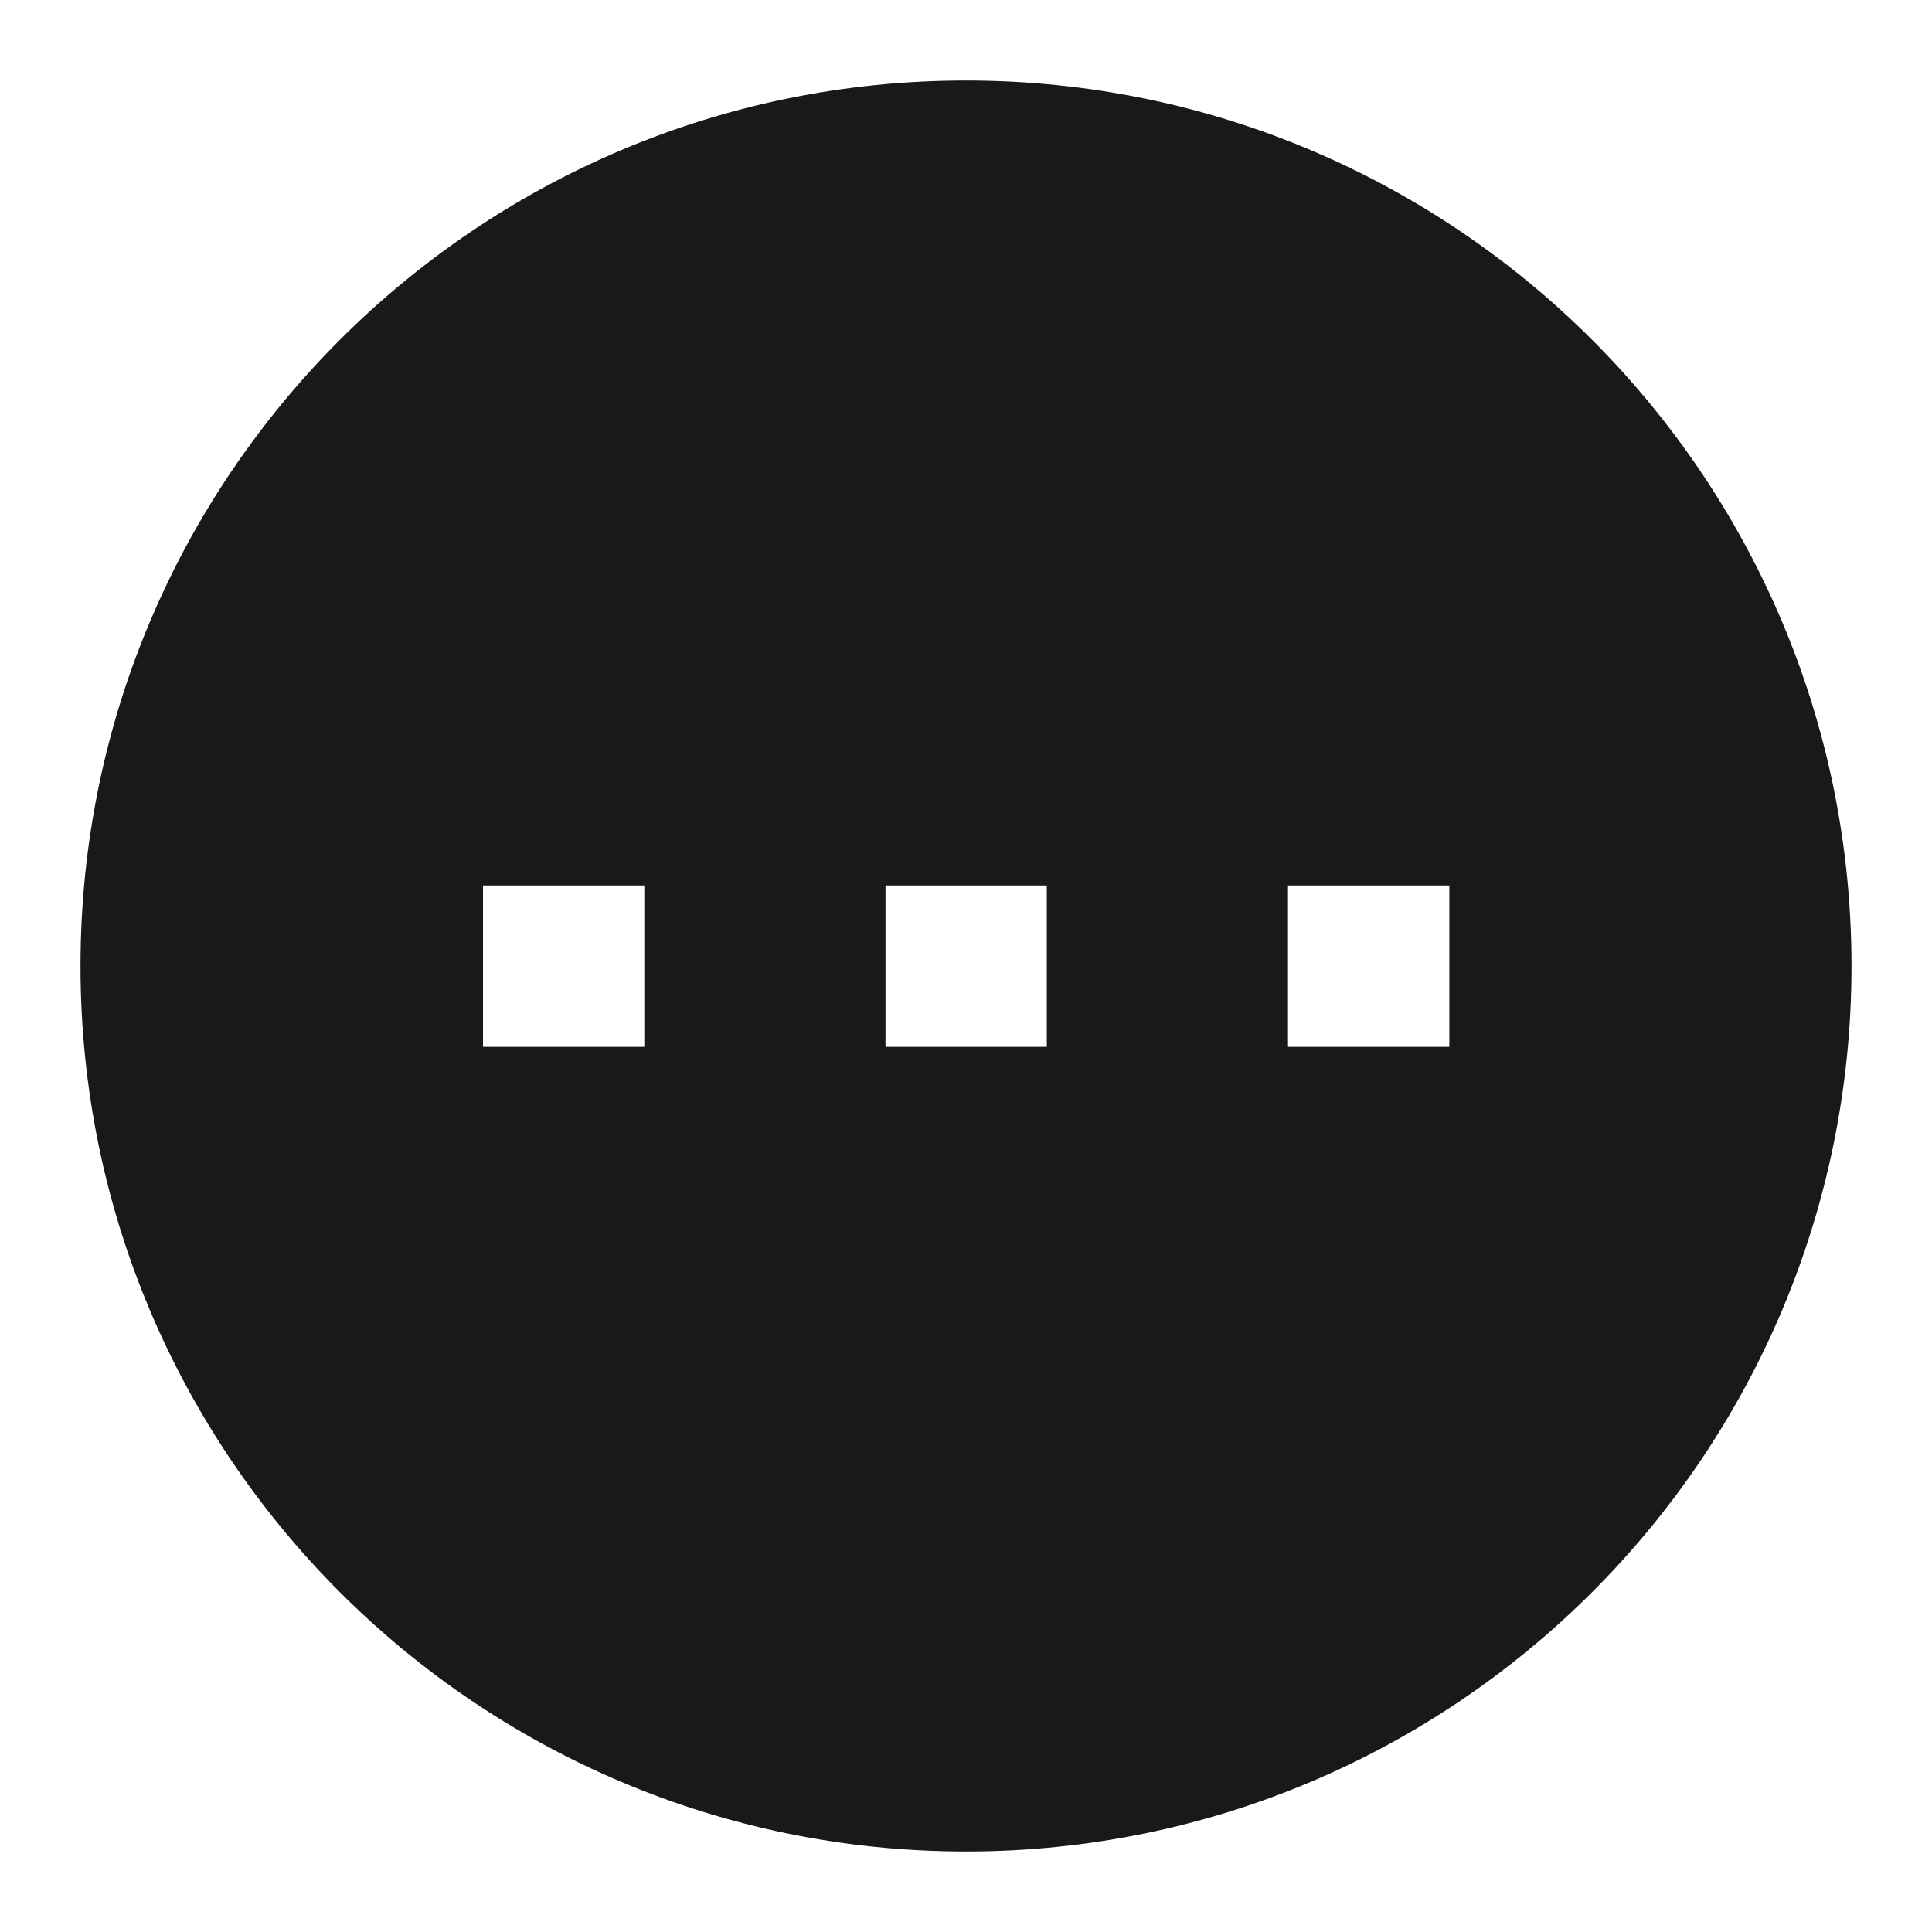 <svg width="24" height="24" viewBox="0 0 24 24" fill="none" xmlns="http://www.w3.org/2000/svg">
<path d="M12 23C18.075 23 23 18.075 23 12C23 5.925 18.075 1 12 1C5.925 1 1 5.925 1 12C1 18.075 5.925 23 12 23ZM6 13.004V11H8.004V13.004L6 13.004ZM11 13.004V11H13.004V13.004H11ZM18.004 13.004L16 13.004V11H18.004L18.004 13.004Z" fill="black" fill-opacity="0.9" style="fill:black;fill-opacity:0.9;"/>
</svg>
